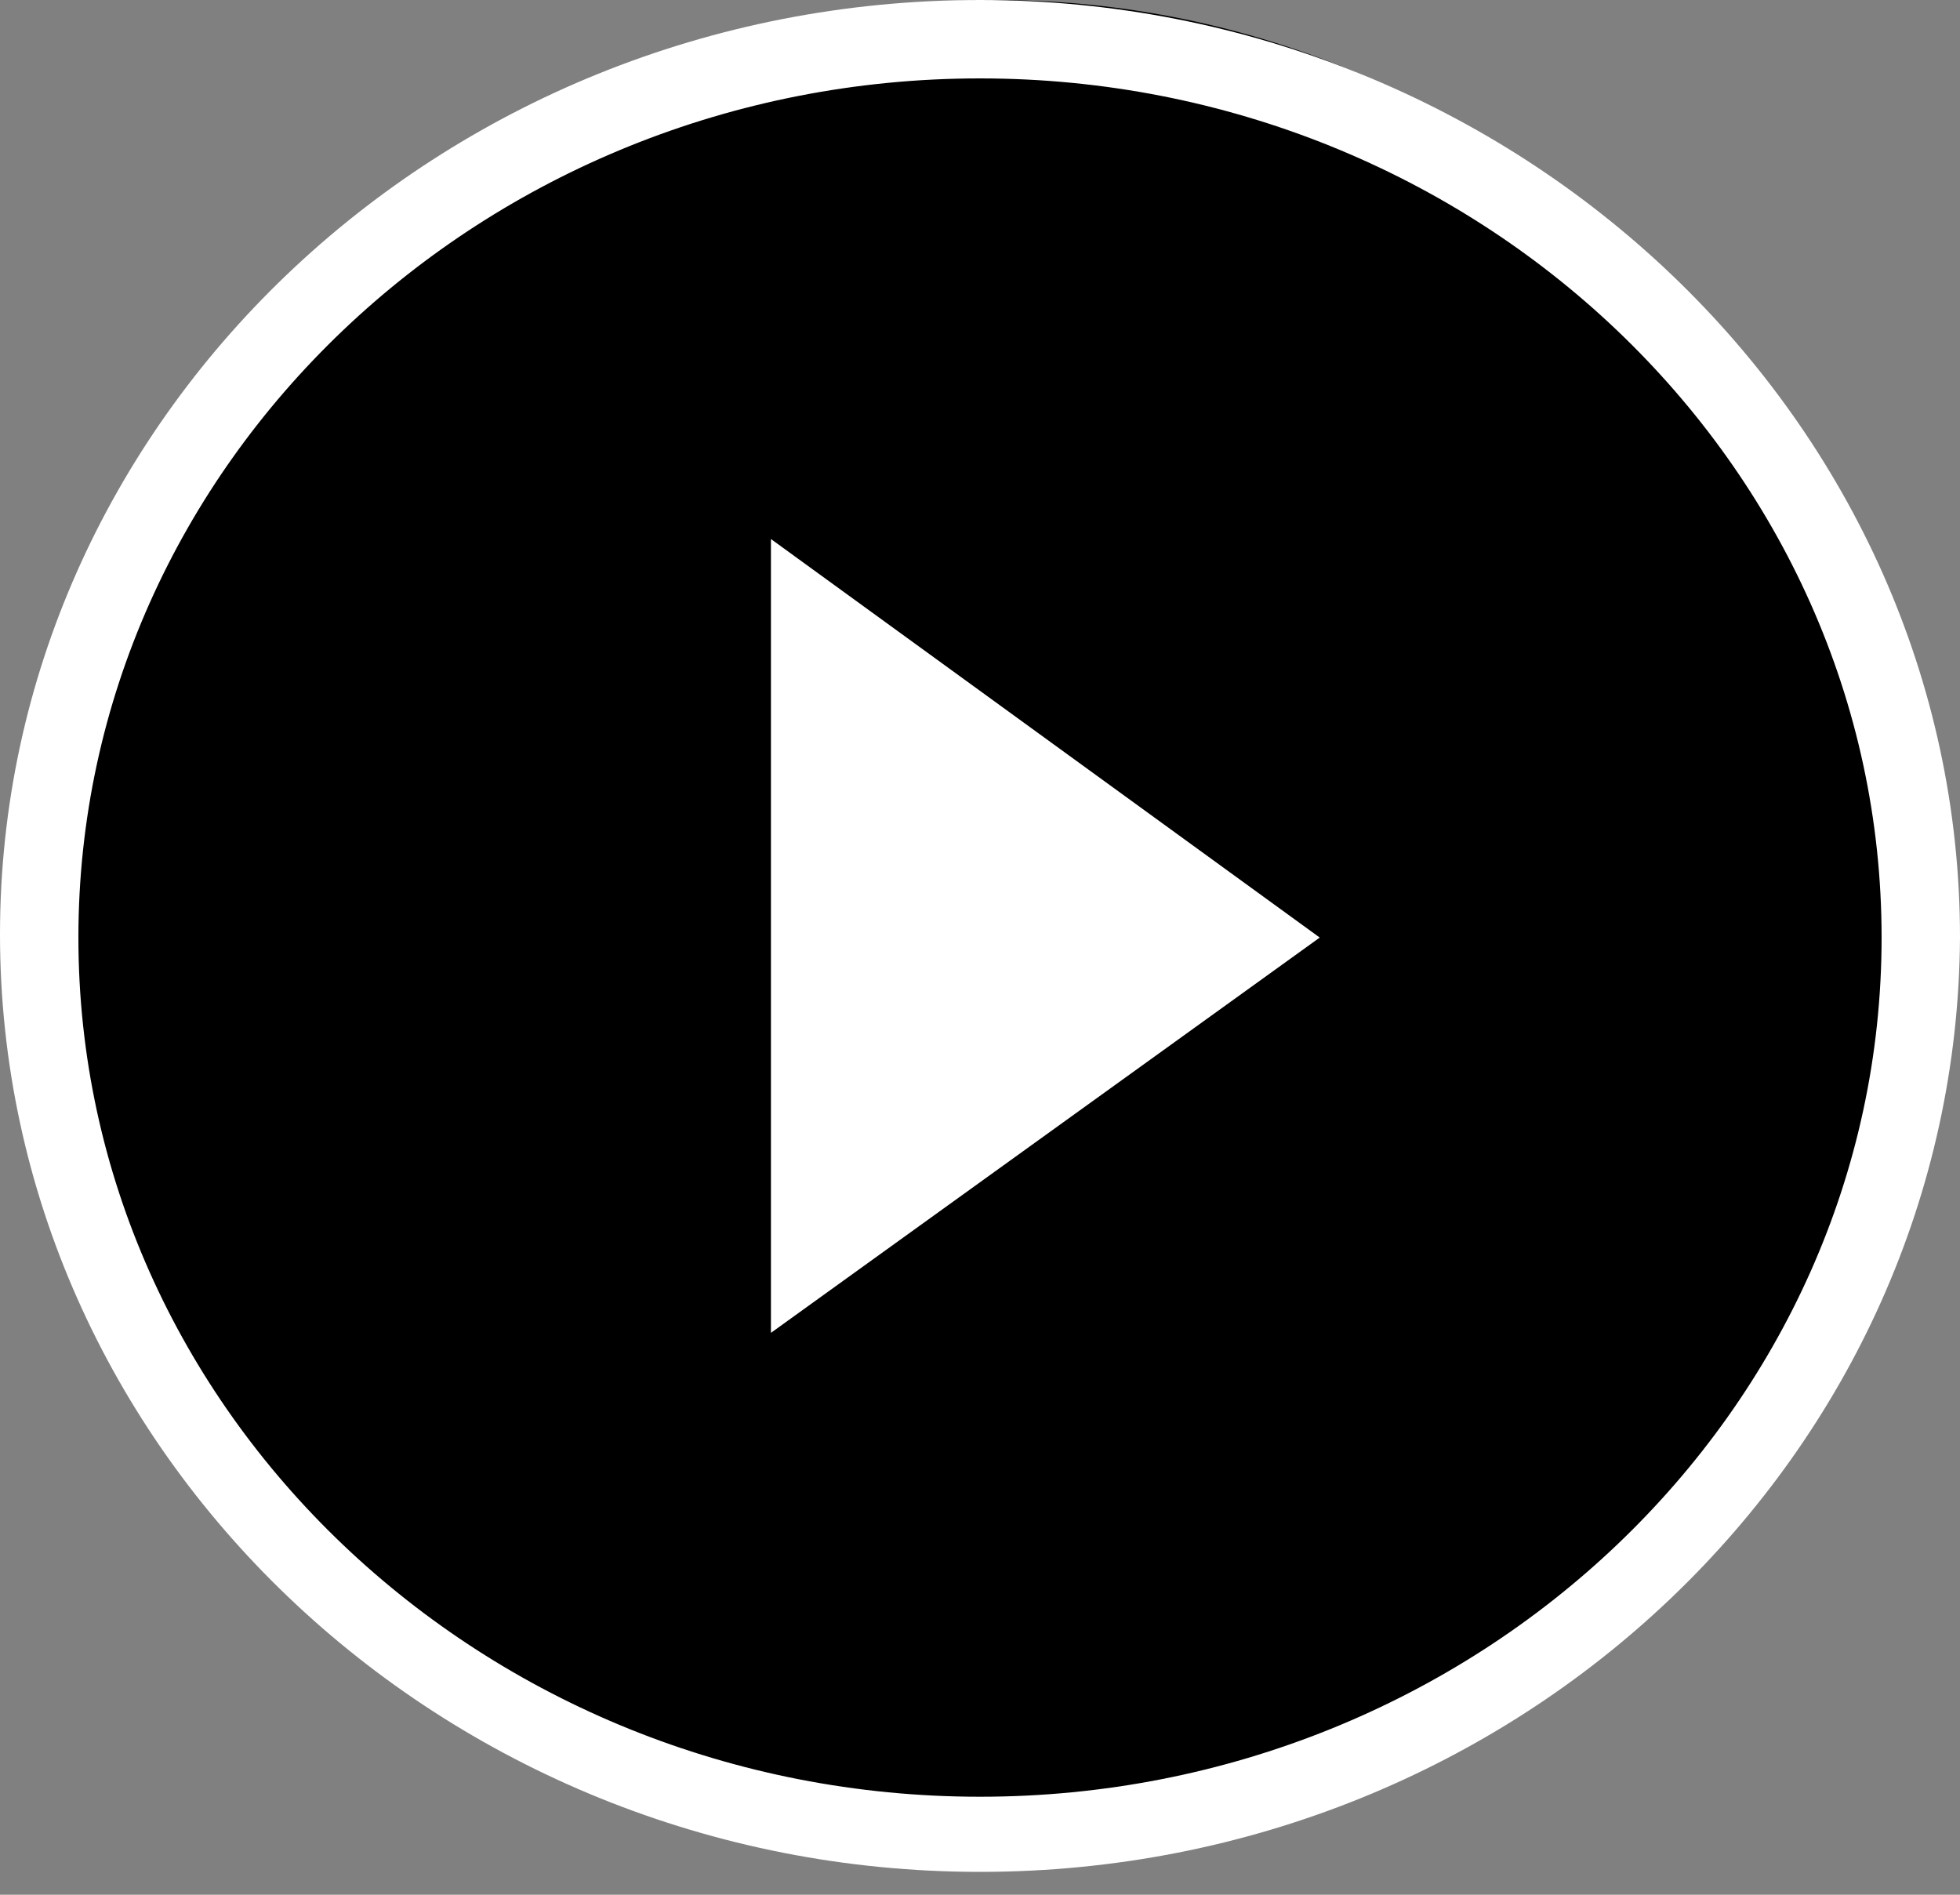 <svg width="60" height="58" viewBox="0 0 60 58" fill="none" xmlns="http://www.w3.org/2000/svg">
<rect x="0" y="0" width="60" height="58" fill="#808080" stroke="none"/>
<circle cx="28.5" cy="28.5" r="28.5" transform="translate(2)" fill="black"/>
<path d="M30 57.3C13.5 57.3 0 44.4 0 28.6C0 12.9 13.4 0 30 0C46.5 0 60 12.9 60 28.7C59.9 44.5 46.5 57.3 30 57.3ZM30 2.4C14.8 2.4 2.4 14.2 2.4 28.7C2.4 43.2 14.8 55 30 55C45.2 55 57.6 43.2 57.6 28.7C57.6 14.2 45.2 2.4 30 2.4Z" fill="white"/>
<path d="M3.8147e-07 24.3V0L16.8 12.2L3.8147e-07 24.3Z" transform="translate(23.6 16.5)" fill="white"/>
</svg>
